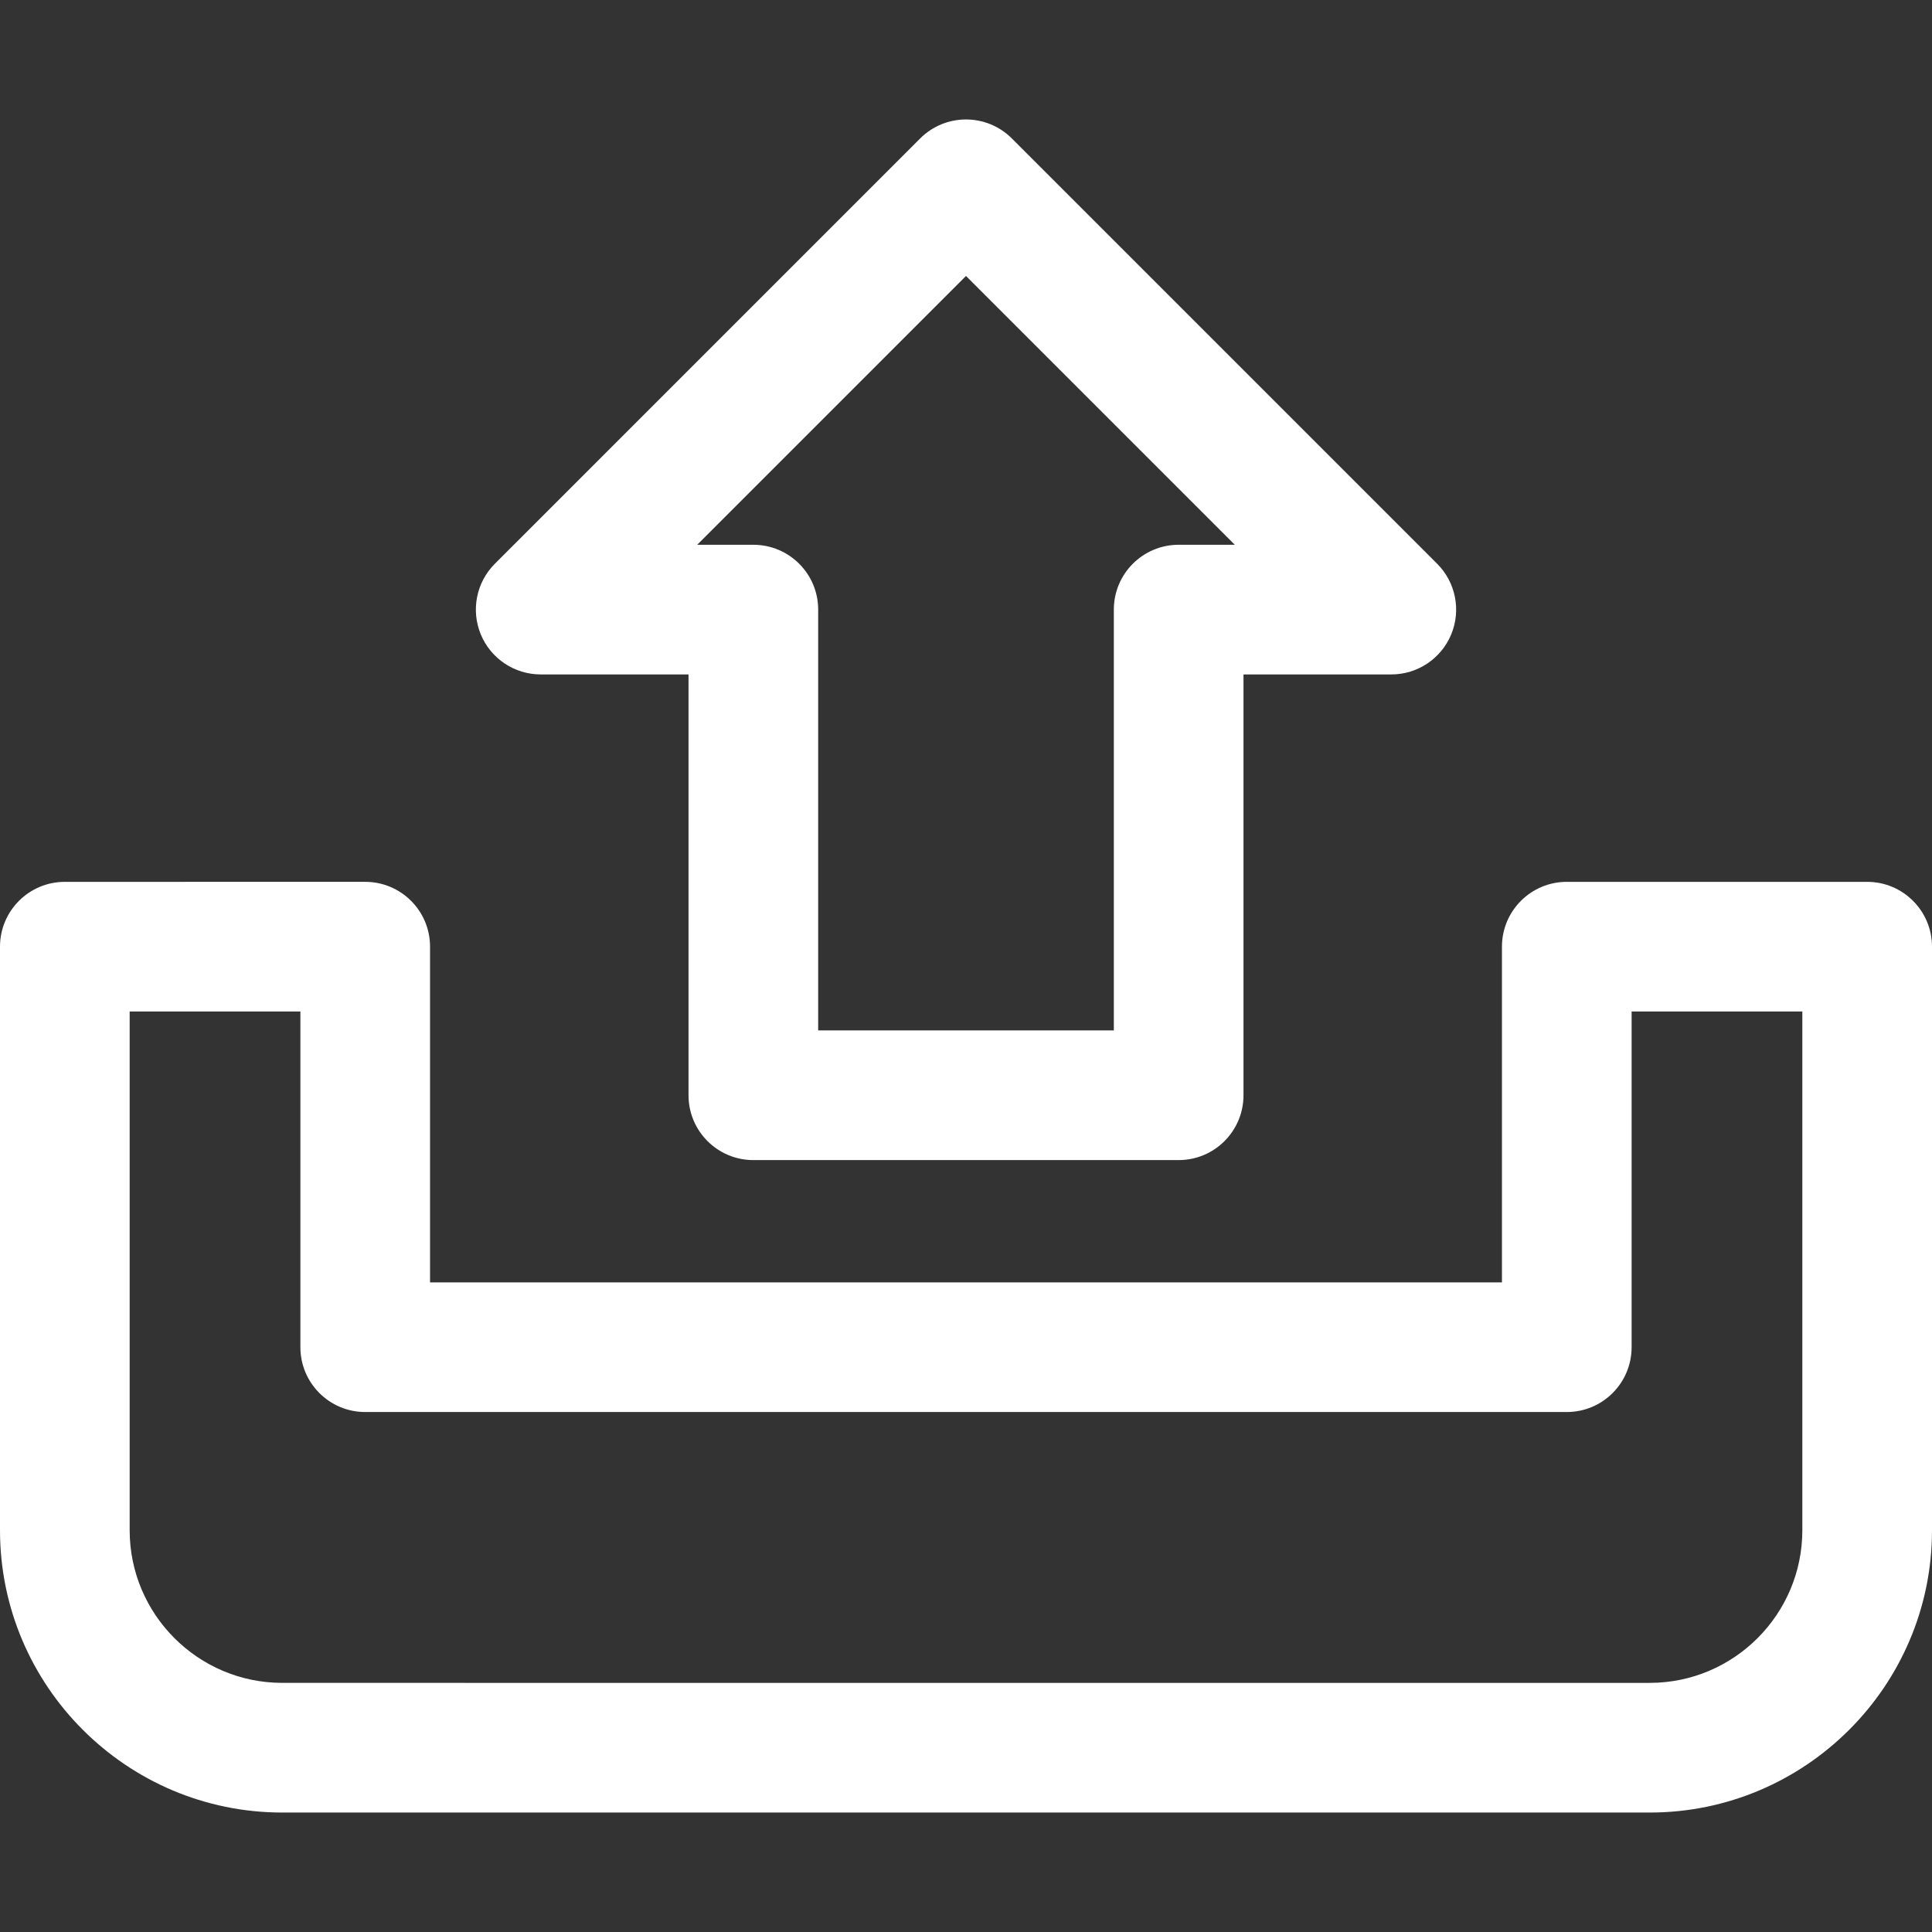 <?xml version="1.0" encoding="iso-8859-1"?>
<!-- Generator: Adobe Illustrator 19.0.0, SVG Export Plug-In . SVG Version: 6.00 Build 0)  -->
<svg version="1.1" id="Layer_1" xmlns="http://www.w3.org/2000/svg" xmlns:xlink="http://www.w3.org/1999/xlink" x="0px" y="0px"
	 viewBox="0 0 297 297" style="enable-background:new 0 0 297 297;" xml:space="preserve">
<rect x="0" y="0" width="297" height="297" fill="#333333" stroke="none"/>
<g>
	<g>
		<g>
			<path fill="#fff" d="M83.119,103.678h22.724v64.692c0,5.504,4.463,9.966,9.966,9.966h65.382c5.504,0,9.966-4.463,9.966-9.966v-64.692h22.724
				c4.031,0,7.666-2.428,9.208-6.152c1.542-3.725,0.689-8.011-2.161-10.862l-65.382-65.381c-3.893-3.891-10.202-3.891-14.095,0
				l-65.38,65.381c-2.85,2.851-3.702,7.137-2.161,10.862C75.453,101.25,79.087,103.678,83.119,103.678z M148.5,42.424l41.321,41.321
				h-8.629c-5.504,0-9.966,4.463-9.966,9.966v64.692h-45.45V93.712c0-5.504-4.463-9.966-9.966-9.966h-8.629L148.5,42.424z"/>
			<path fill="#fff" d="M287.034,135.563h-46.178c-5.504,0-9.966,4.463-9.966,9.966v51.604H66.11v-51.604c0-5.504-4.463-9.966-9.966-9.966H9.966
				c-5.504,0-9.966,4.463-9.966,9.966v89.712c0,23.928,19.467,43.395,43.395,43.395h210.21c23.928,0,43.395-19.467,43.395-43.395
				v-89.712C297,140.025,292.537,135.563,287.034,135.563z M277.067,235.241c0,12.937-10.525,23.462-23.462,23.462H43.395
				c-12.937,0-23.462-10.525-23.462-23.462v-79.745h26.245V207.1c0,5.504,4.463,9.966,9.966,9.966h184.712
				c5.504,0,9.966-4.463,9.966-9.966v-51.604h26.245V235.241z"/>
		</g>
	</g>
</g>
<g>
</g>
<g>
</g>
<g>
</g>
<g>
</g>
<g>
</g>
<g>
</g>
<g>
</g>
<g>
</g>
<g>
</g>
<g>
</g>
<g>
</g>
<g>
</g>
<g>
</g>
<g>
</g>
<g>
</g>
</svg>
